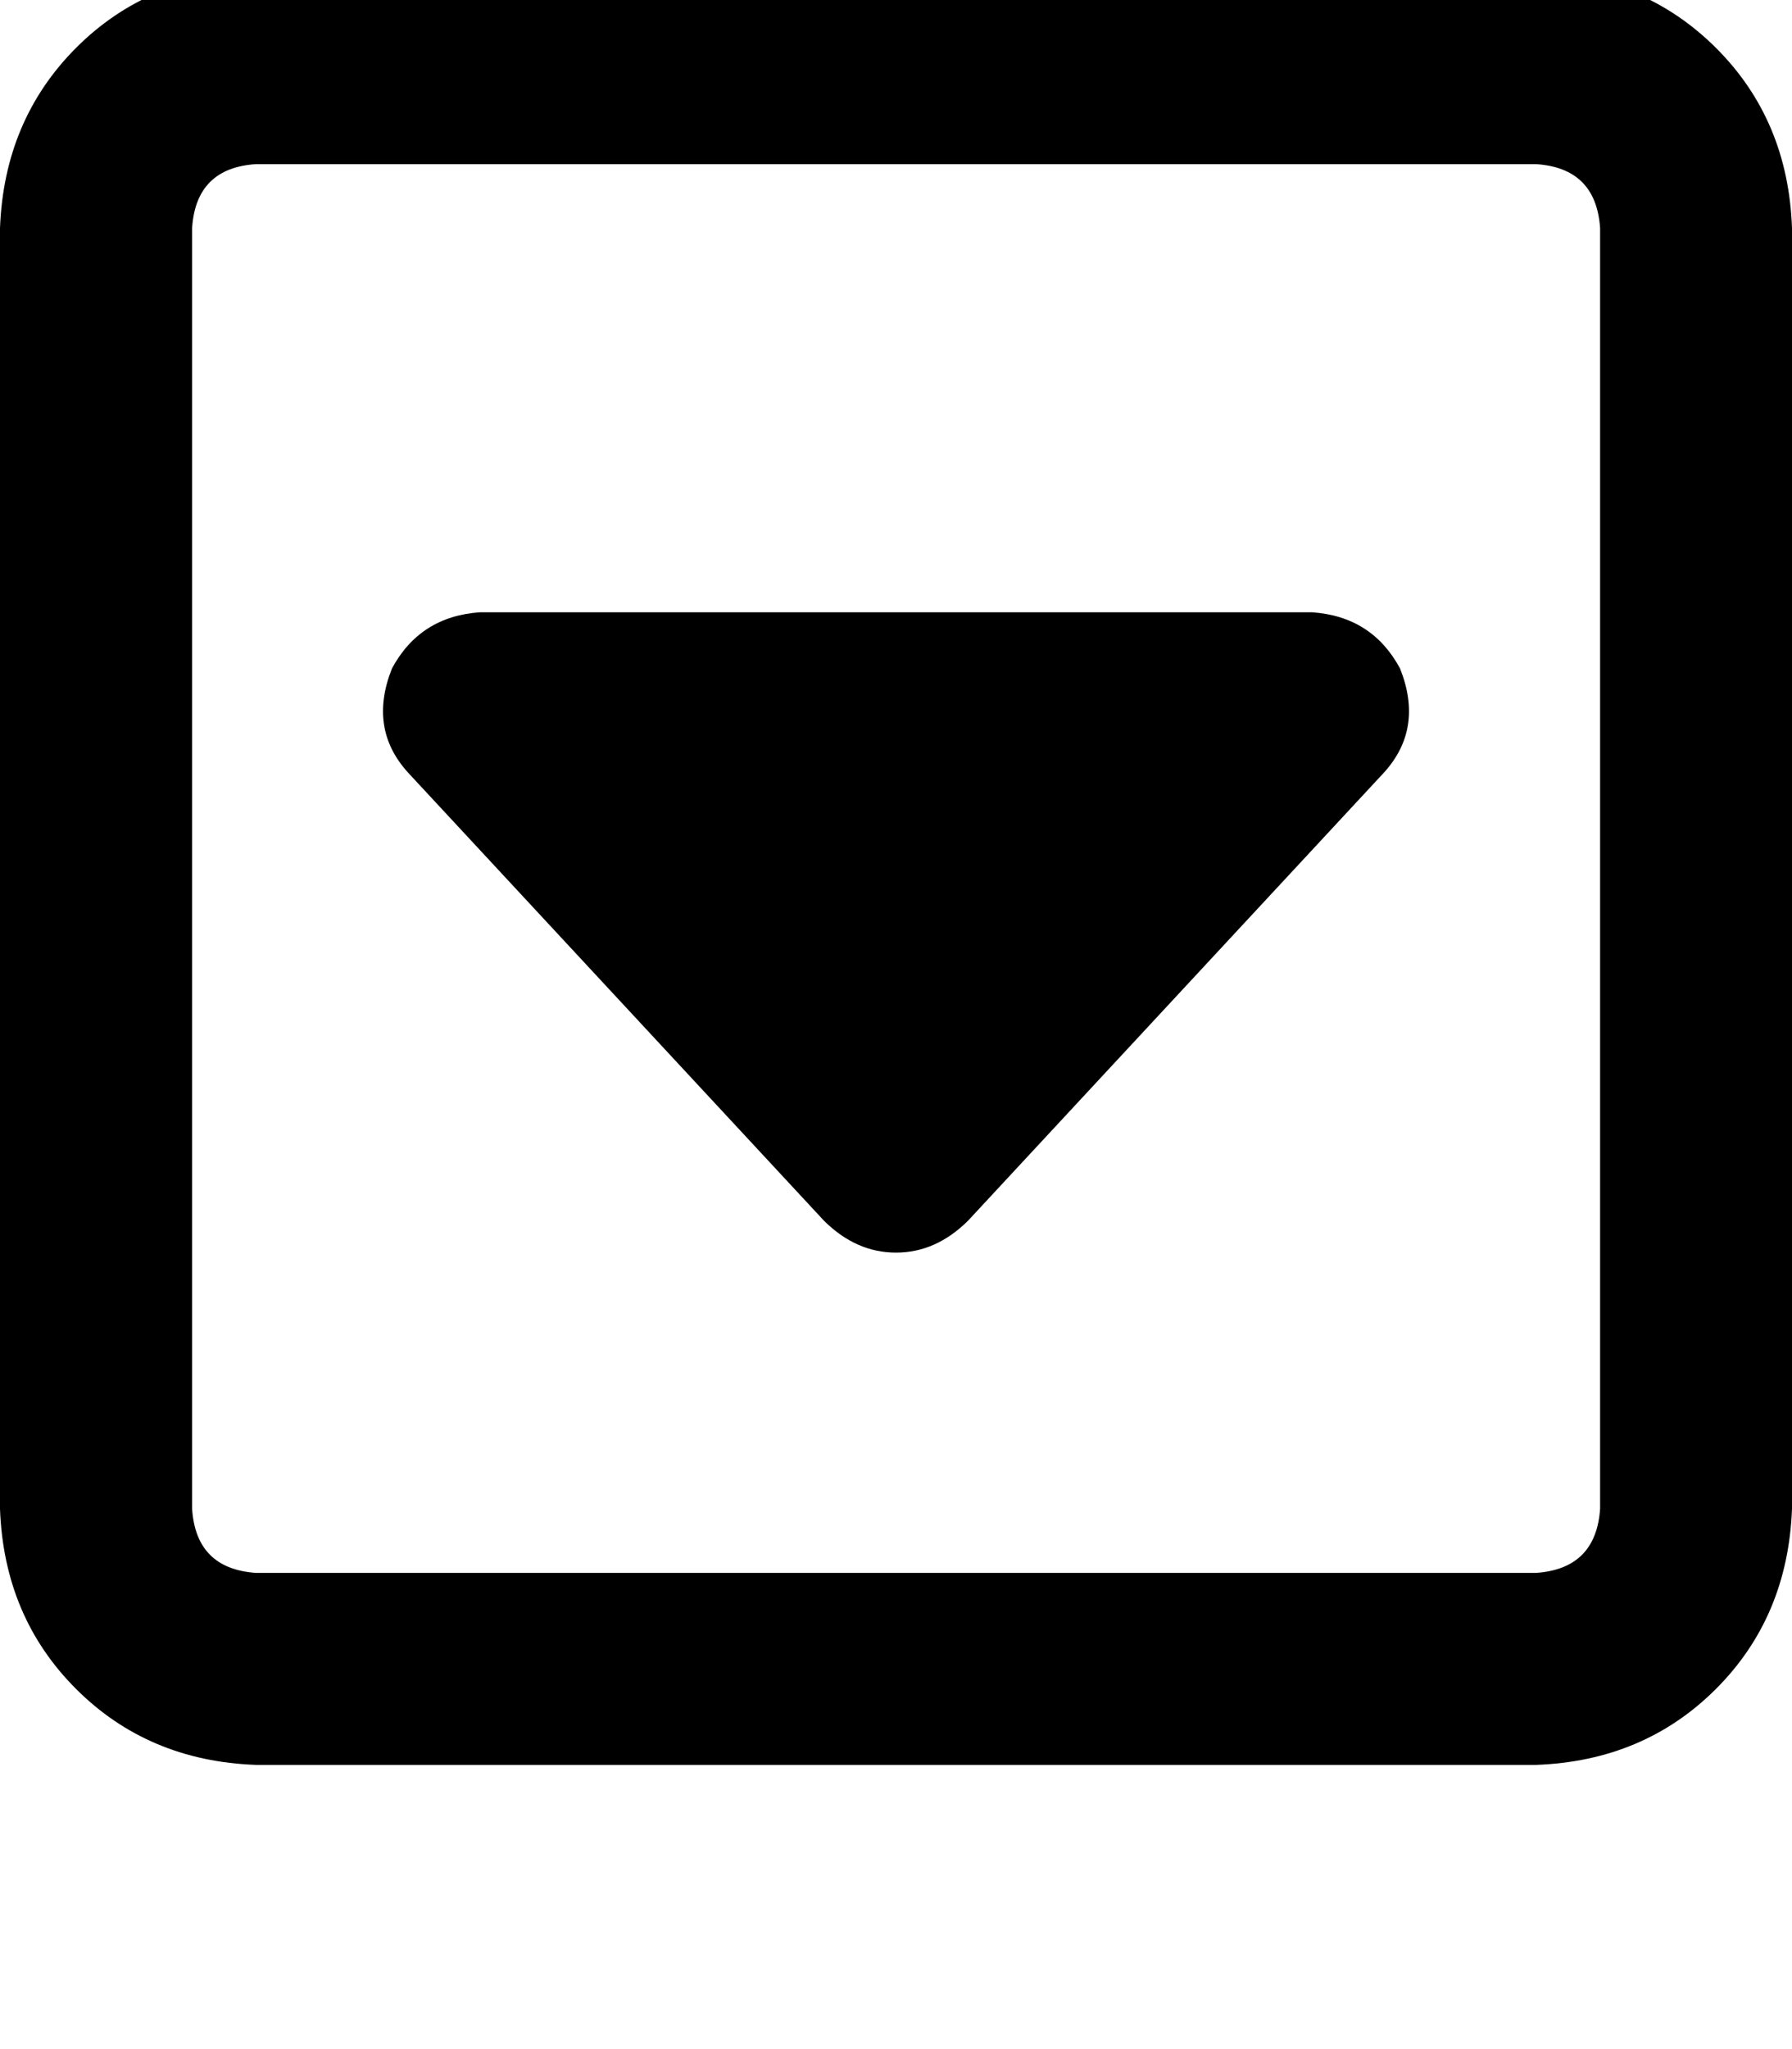 <svg height="1000" width="875" xmlns="http://www.w3.org/2000/svg"><path d="M750 767.6q29.3 -2 31.3 -31.3v-625Q779.3 82 750 80.1H125Q95.7 82 93.8 111.3v625q1.9 29.3 31.2 31.3h625zm125 -31.3q-2 52.8 -37.1 87.9 -35.2 35.2 -87.9 37.1H125Q72.3 859.4 37.1 824.2T0 736.3v-625Q2 58.6 37.1 23.4T125 -13.7h625q52.7 2 87.9 37.1t37.1 87.9v625zm-437.5 -125q-19.5 0 -35.2 -15.6L199.2 377q-19.5 -21.5 -7.8 -50.8 13.7 -25.4 43 -27.4h406.2q29.3 2 43 27.4 11.7 29.3 -7.8 50.8L472.7 595.7q-15.7 15.6 -35.2 15.6z"/></svg>